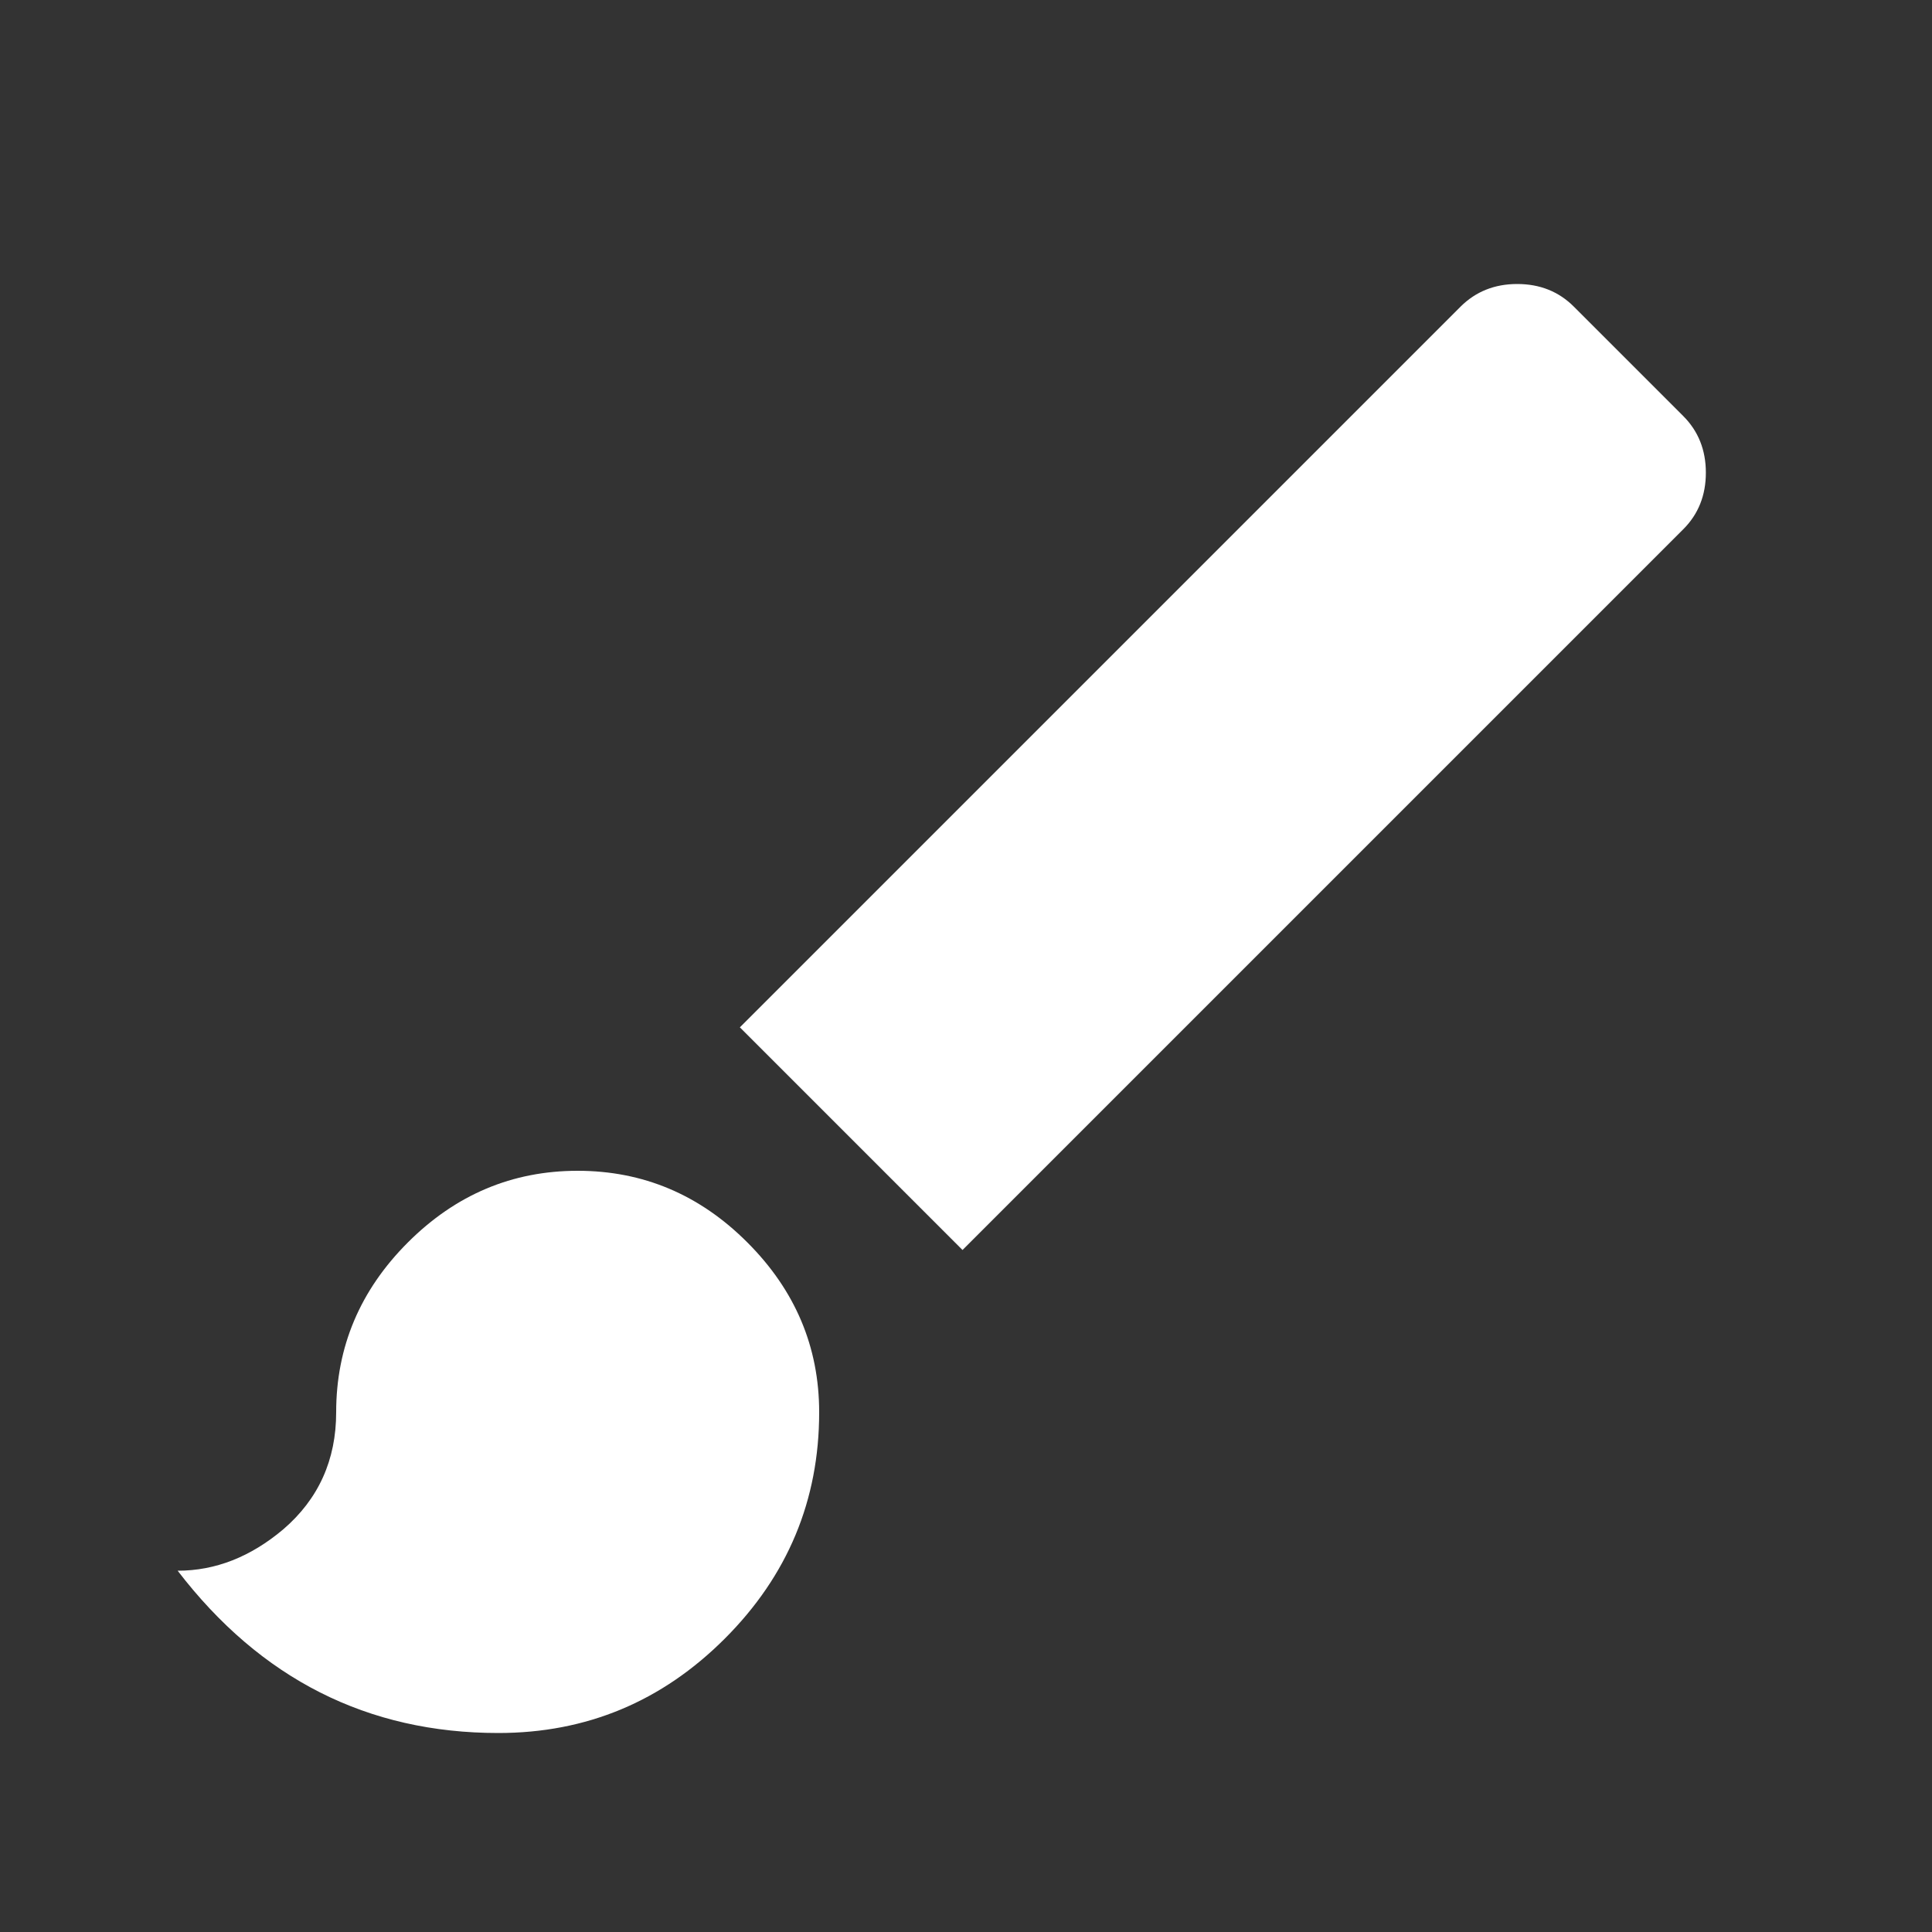 <svg width="20" height="20" viewBox="0 0 20 20" fill="none" xmlns="http://www.w3.org/2000/svg">
<rect x="0" y="0" width="20" height="20" fill="#333333" stroke="none"/>
<g clip-path="url(#clip0_10_2346)">
<path d="M17.425 4.307C17.581 4.463 17.659 4.659 17.659 4.893C17.659 5.128 17.581 5.323 17.425 5.479L9.964 12.94L7.659 10.635L15.12 3.174C15.277 3.018 15.472 2.94 15.706 2.94C15.941 2.94 16.136 3.018 16.292 3.174L17.425 4.307ZM4.222 12.862C4.717 12.367 5.303 12.12 5.98 12.12C6.657 12.12 7.243 12.367 7.737 12.862C8.232 13.357 8.48 13.943 8.48 14.62C8.48 15.531 8.154 16.312 7.503 16.963C6.852 17.614 6.071 17.94 5.159 17.94C3.805 17.94 2.698 17.38 1.839 16.26C2.23 16.26 2.594 16.117 2.933 15.831C3.297 15.518 3.48 15.114 3.48 14.62C3.48 13.943 3.727 13.357 4.222 12.862Z" fill="white"/>
</g>
<defs>
<clipPath id="clip0_10_2346">
<rect width="19.13" height="19.13" fill="white" transform="translate(0 0.44)"/>
</clipPath>
</defs>
</svg>
